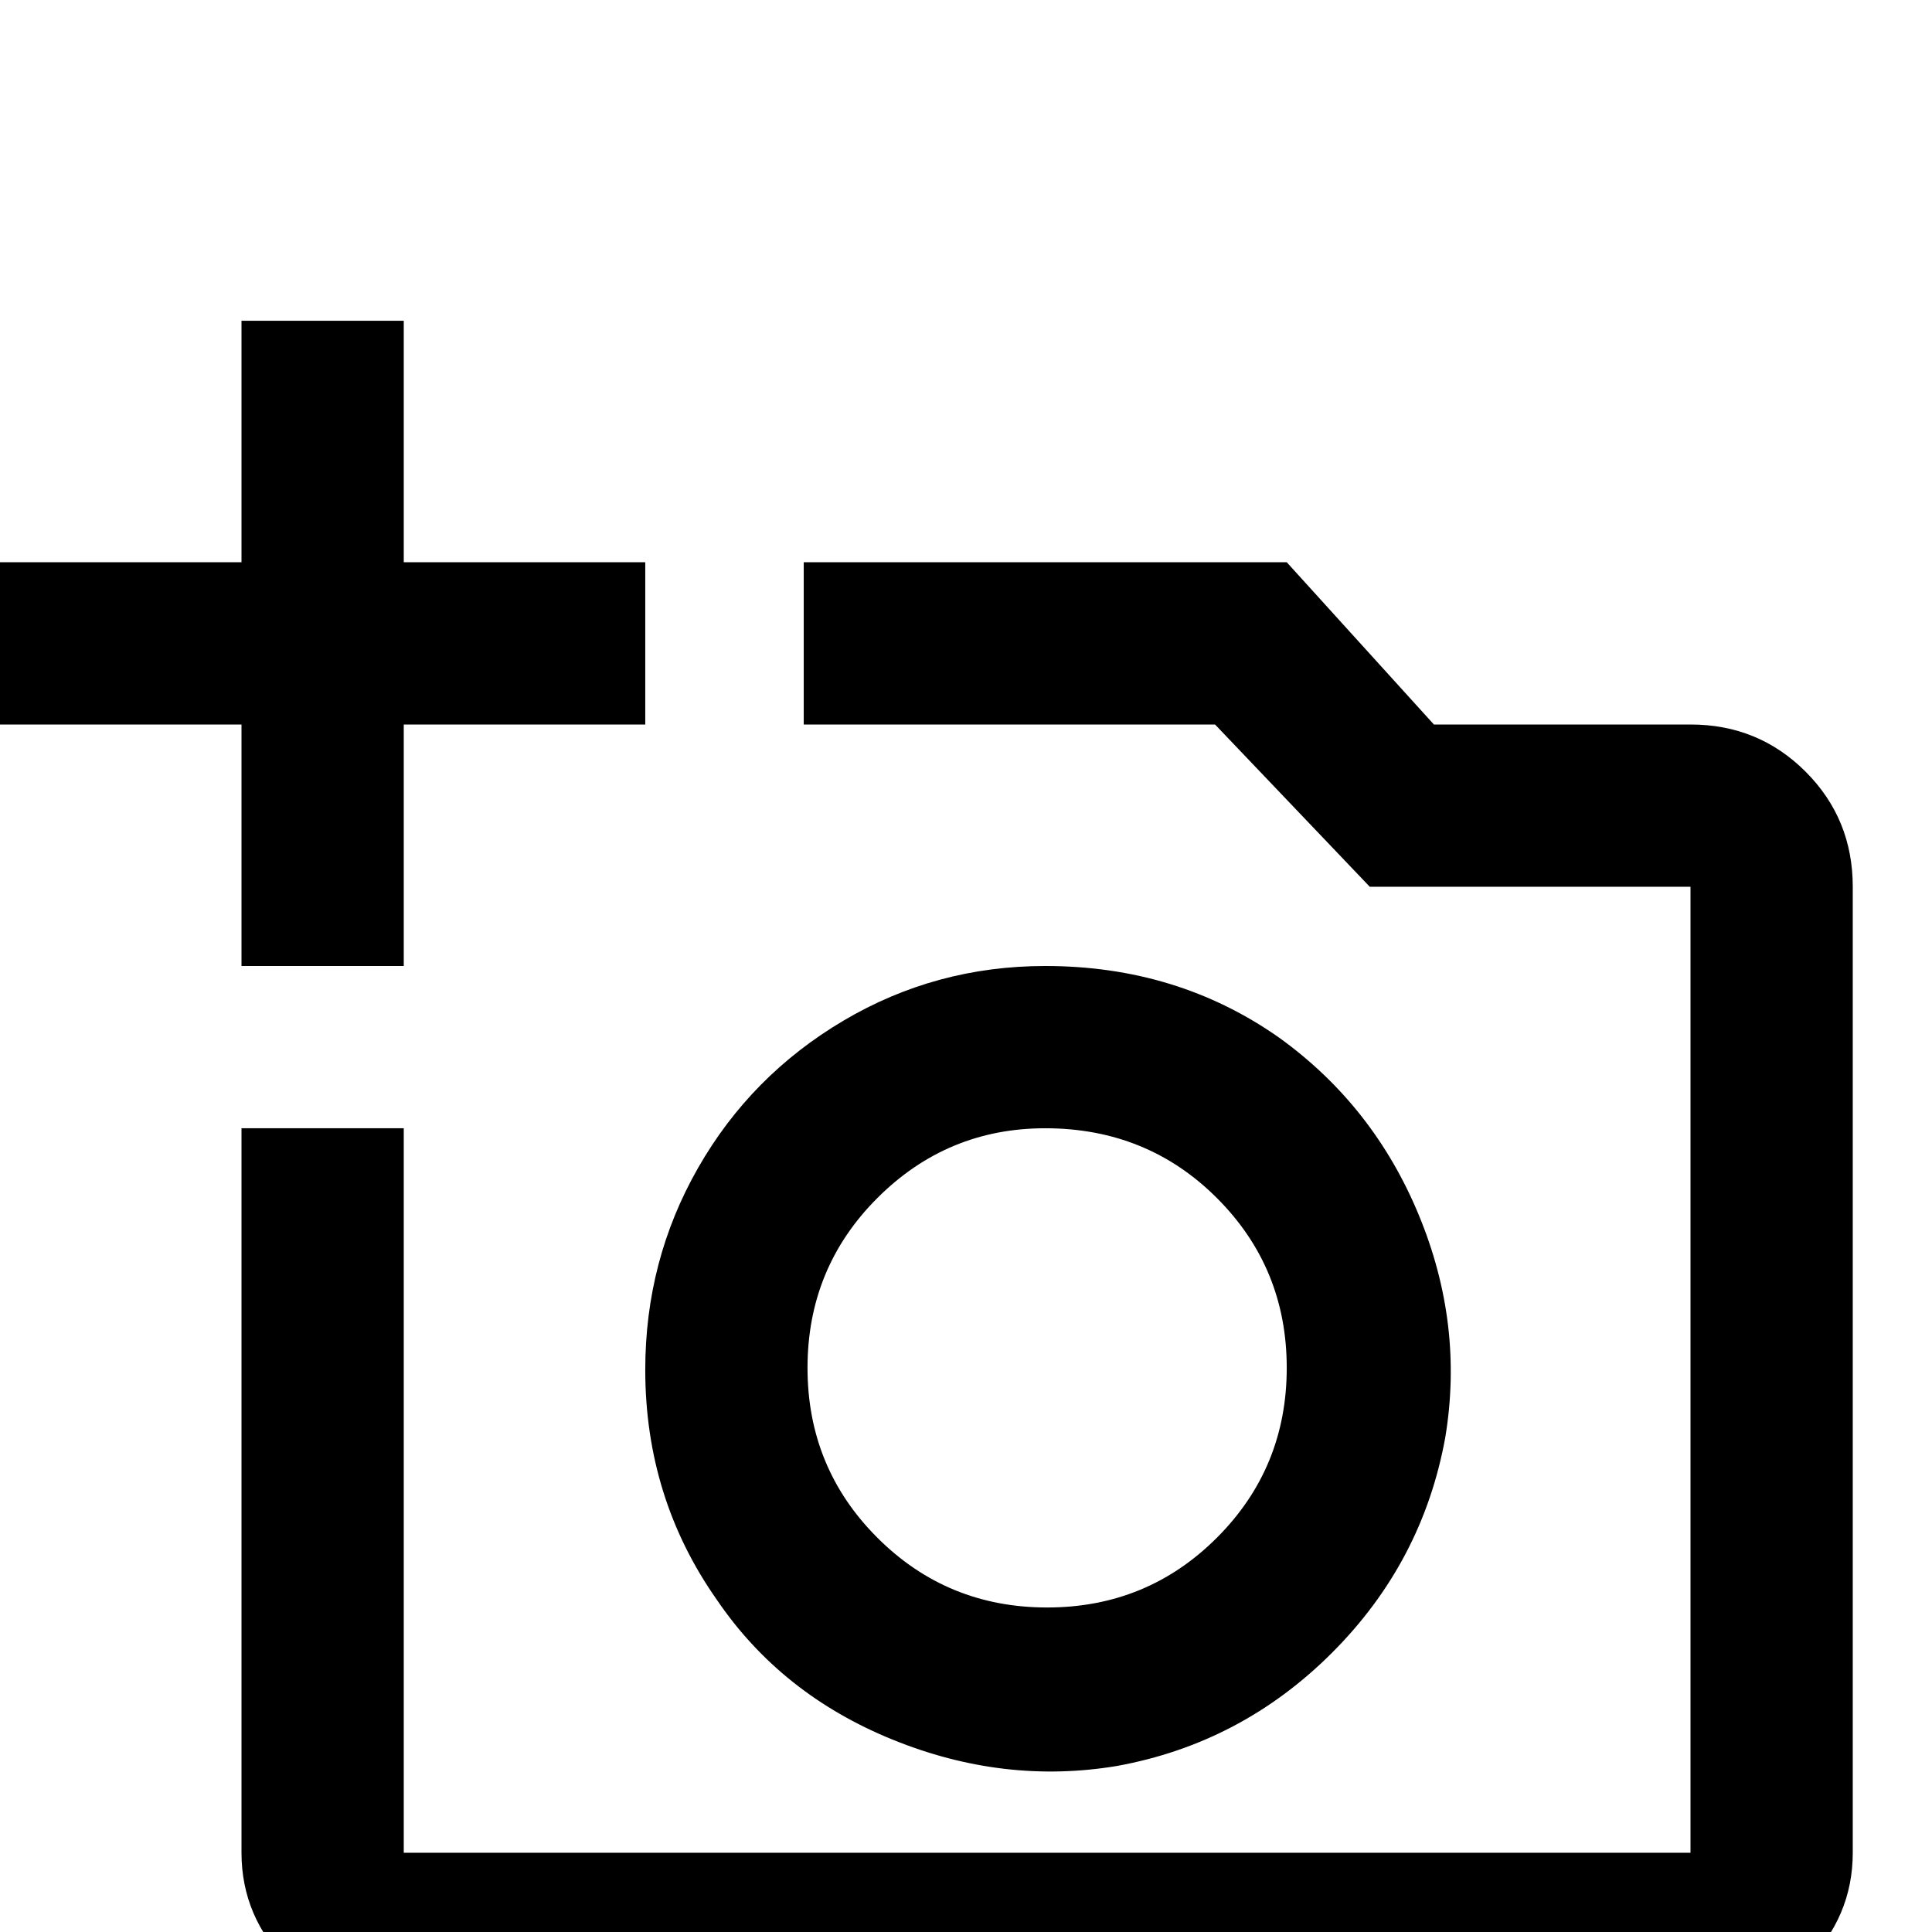 <svg xmlns="http://www.w3.org/2000/svg" viewBox="0 -512 512 512">
	<path fill="#000000" d="M448 -320H380L341 -363H213V-320H322L363 -277H448V-21H107V-213H64V-21Q64 -4 76.5 8.5Q89 21 107 21H448Q466 21 478.5 8.5Q491 -4 491 -21V-277Q491 -295 478.5 -307.5Q466 -320 448 -320ZM171 -149Q171 -115 190 -88Q207 -63 236.5 -51Q266 -39 296 -44Q329 -50 353 -74Q377 -98 383 -131Q388 -161 376 -190Q364 -219 339 -237Q312 -256 277 -256Q248 -256 223.5 -241.5Q199 -227 185 -202.5Q171 -178 171 -149ZM277 -213Q304 -213 322.5 -194.5Q341 -176 341 -149.5Q341 -123 322.5 -104.5Q304 -86 277.5 -86Q251 -86 232.5 -104.5Q214 -123 214 -149.5Q214 -176 232.5 -194.5Q251 -213 277 -213ZM107 -320H171V-363H107V-427H64V-363H0V-320H64V-256H107Z"/>
</svg>